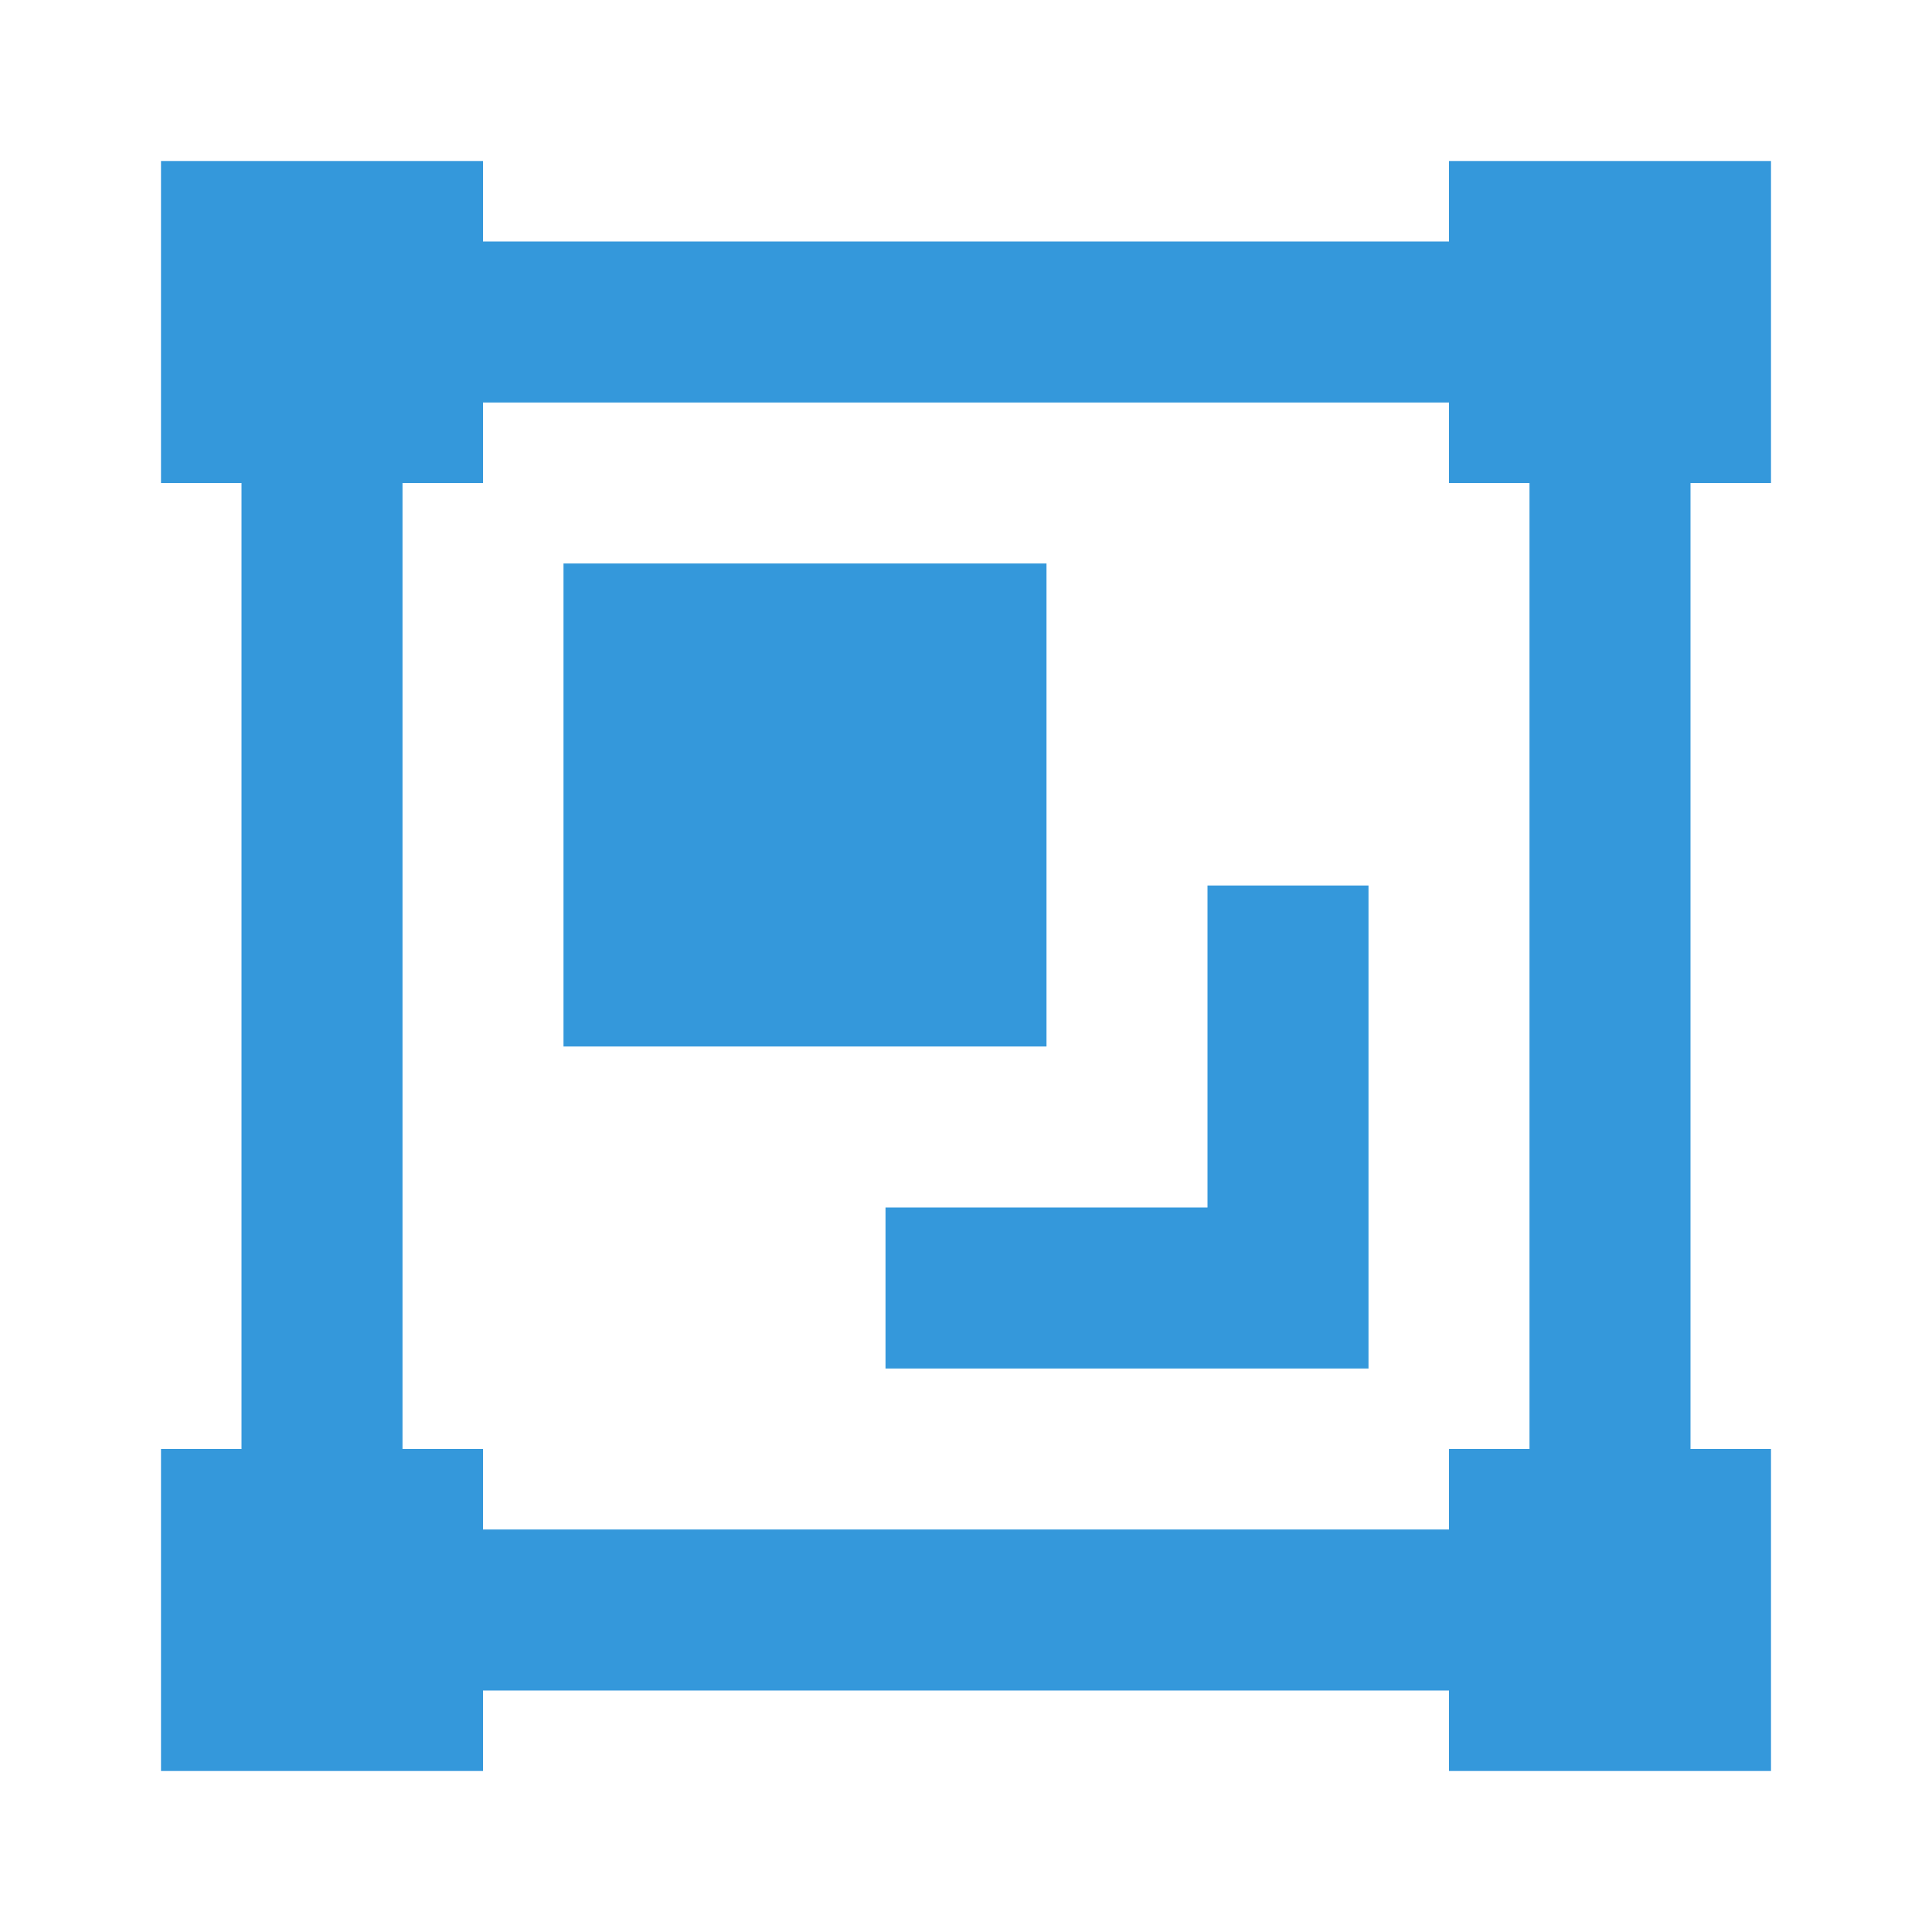 <?xml version="1.0"?>
<svg xmlns="http://www.w3.org/2000/svg" xmlns:xlink="http://www.w3.org/1999/xlink" version="1.1" viewBox="0 0 224 224" width="24px" height="24px"><g fill="none" fill-rule="nonzero" stroke="none" stroke-width="1" stroke-linecap="butt" stroke-linejoin="miter" stroke-miterlimit="10" stroke-dasharray="" stroke-dashoffset="0" font-family="none" font-weight="none" font-size="none" text-anchor="none" style="mix-blend-mode: normal"><path d="M0,224v-224h224v224z" fill="none"/><g fill="#3498db"><path d="M18.667,18.667v37.333h9.333v112h-9.333v37.333h37.333v-9.333h112v9.333h37.333v-37.333h-9.333v-112h9.333v-37.333h-37.333v9.333h-112v-9.333zM56,46.667h112v9.333h9.333v112h-9.333v9.333h-112v-9.333h-9.333v-112h9.333zM65.333,65.333v56h56v-56zM140,102.667v37.333h-37.333v18.667h56v-56z"/></g></g></svg>
